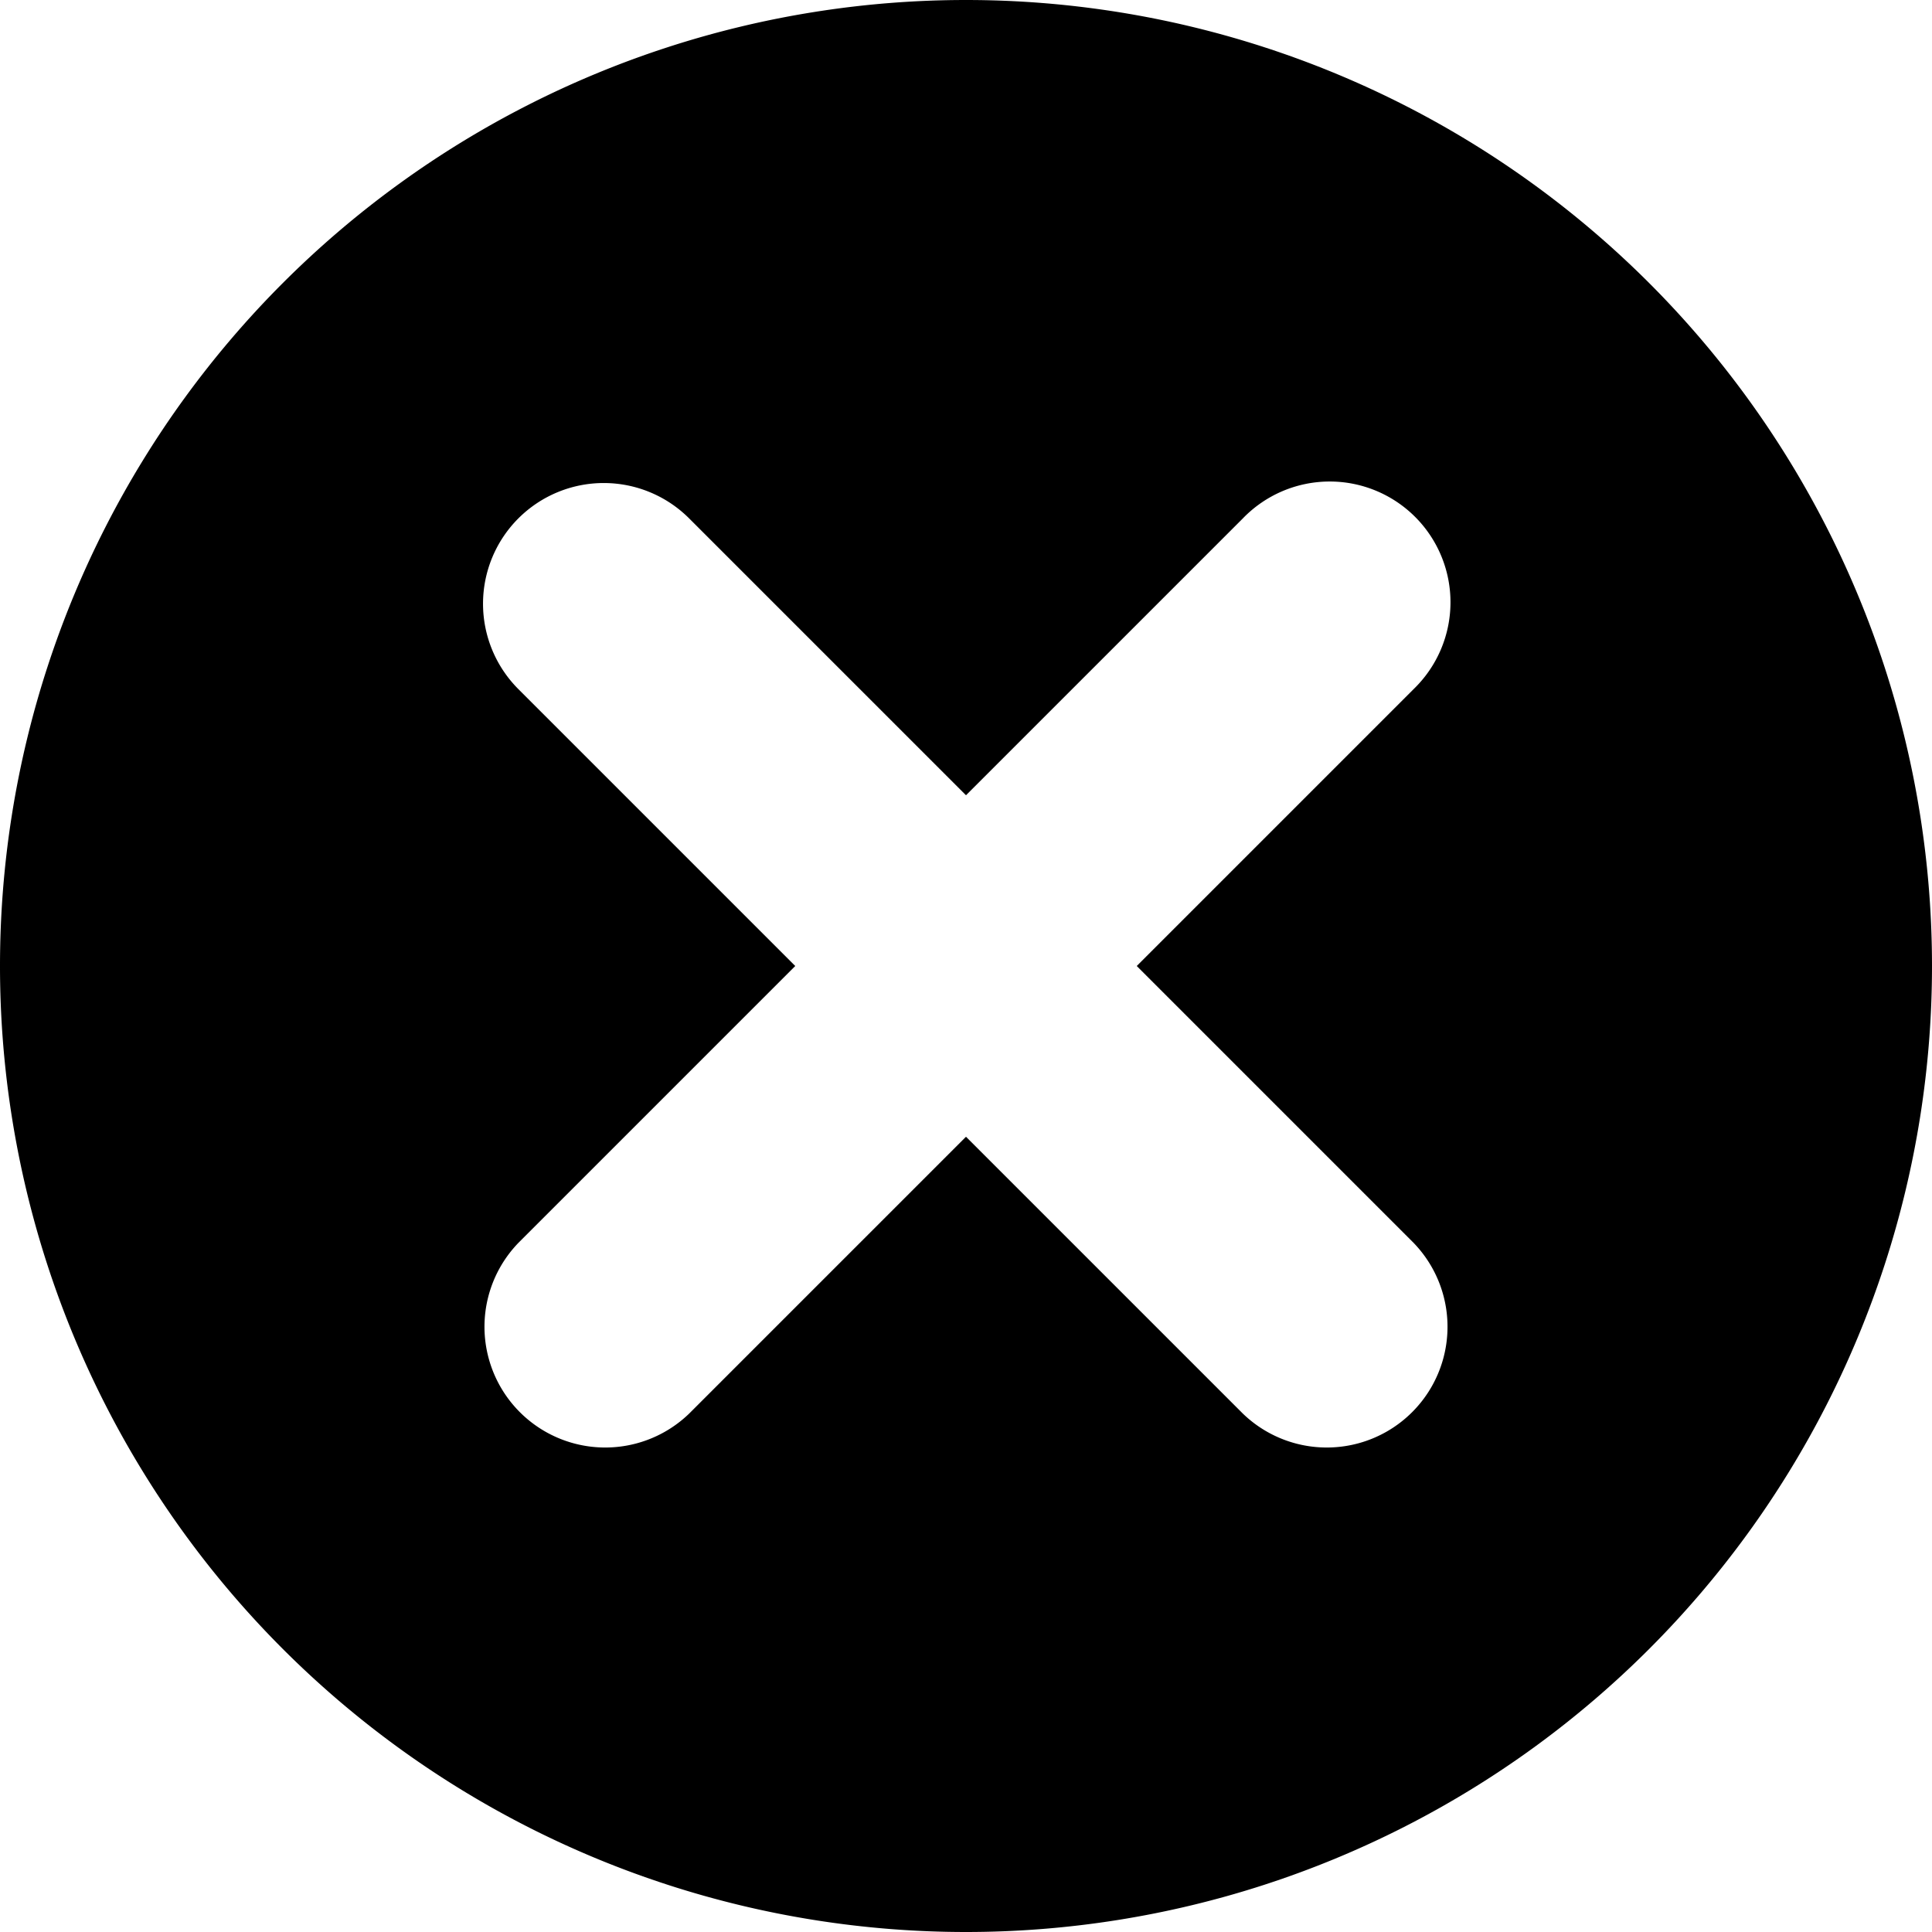 <svg width="16" height="16" xmlns="http://www.w3.org/2000/svg"><path fill-rule="evenodd" d="M8 16A8 8 0 1 0 8 0a8 8 0 0 0 0 16ZM4.293 4.293a1 1 0 0 1 1.414 0L8 6.586l2.293-2.293a1 1 0 1 1 1.414 1.414L9.414 8l2.293 2.293a1 1 0 0 1-1.414 1.414L8 9.414l-2.293 2.293a1 1 0 0 1-1.414-1.414L6.586 8 4.293 5.707a1 1 0 0 1 0-1.414Z"/></svg>